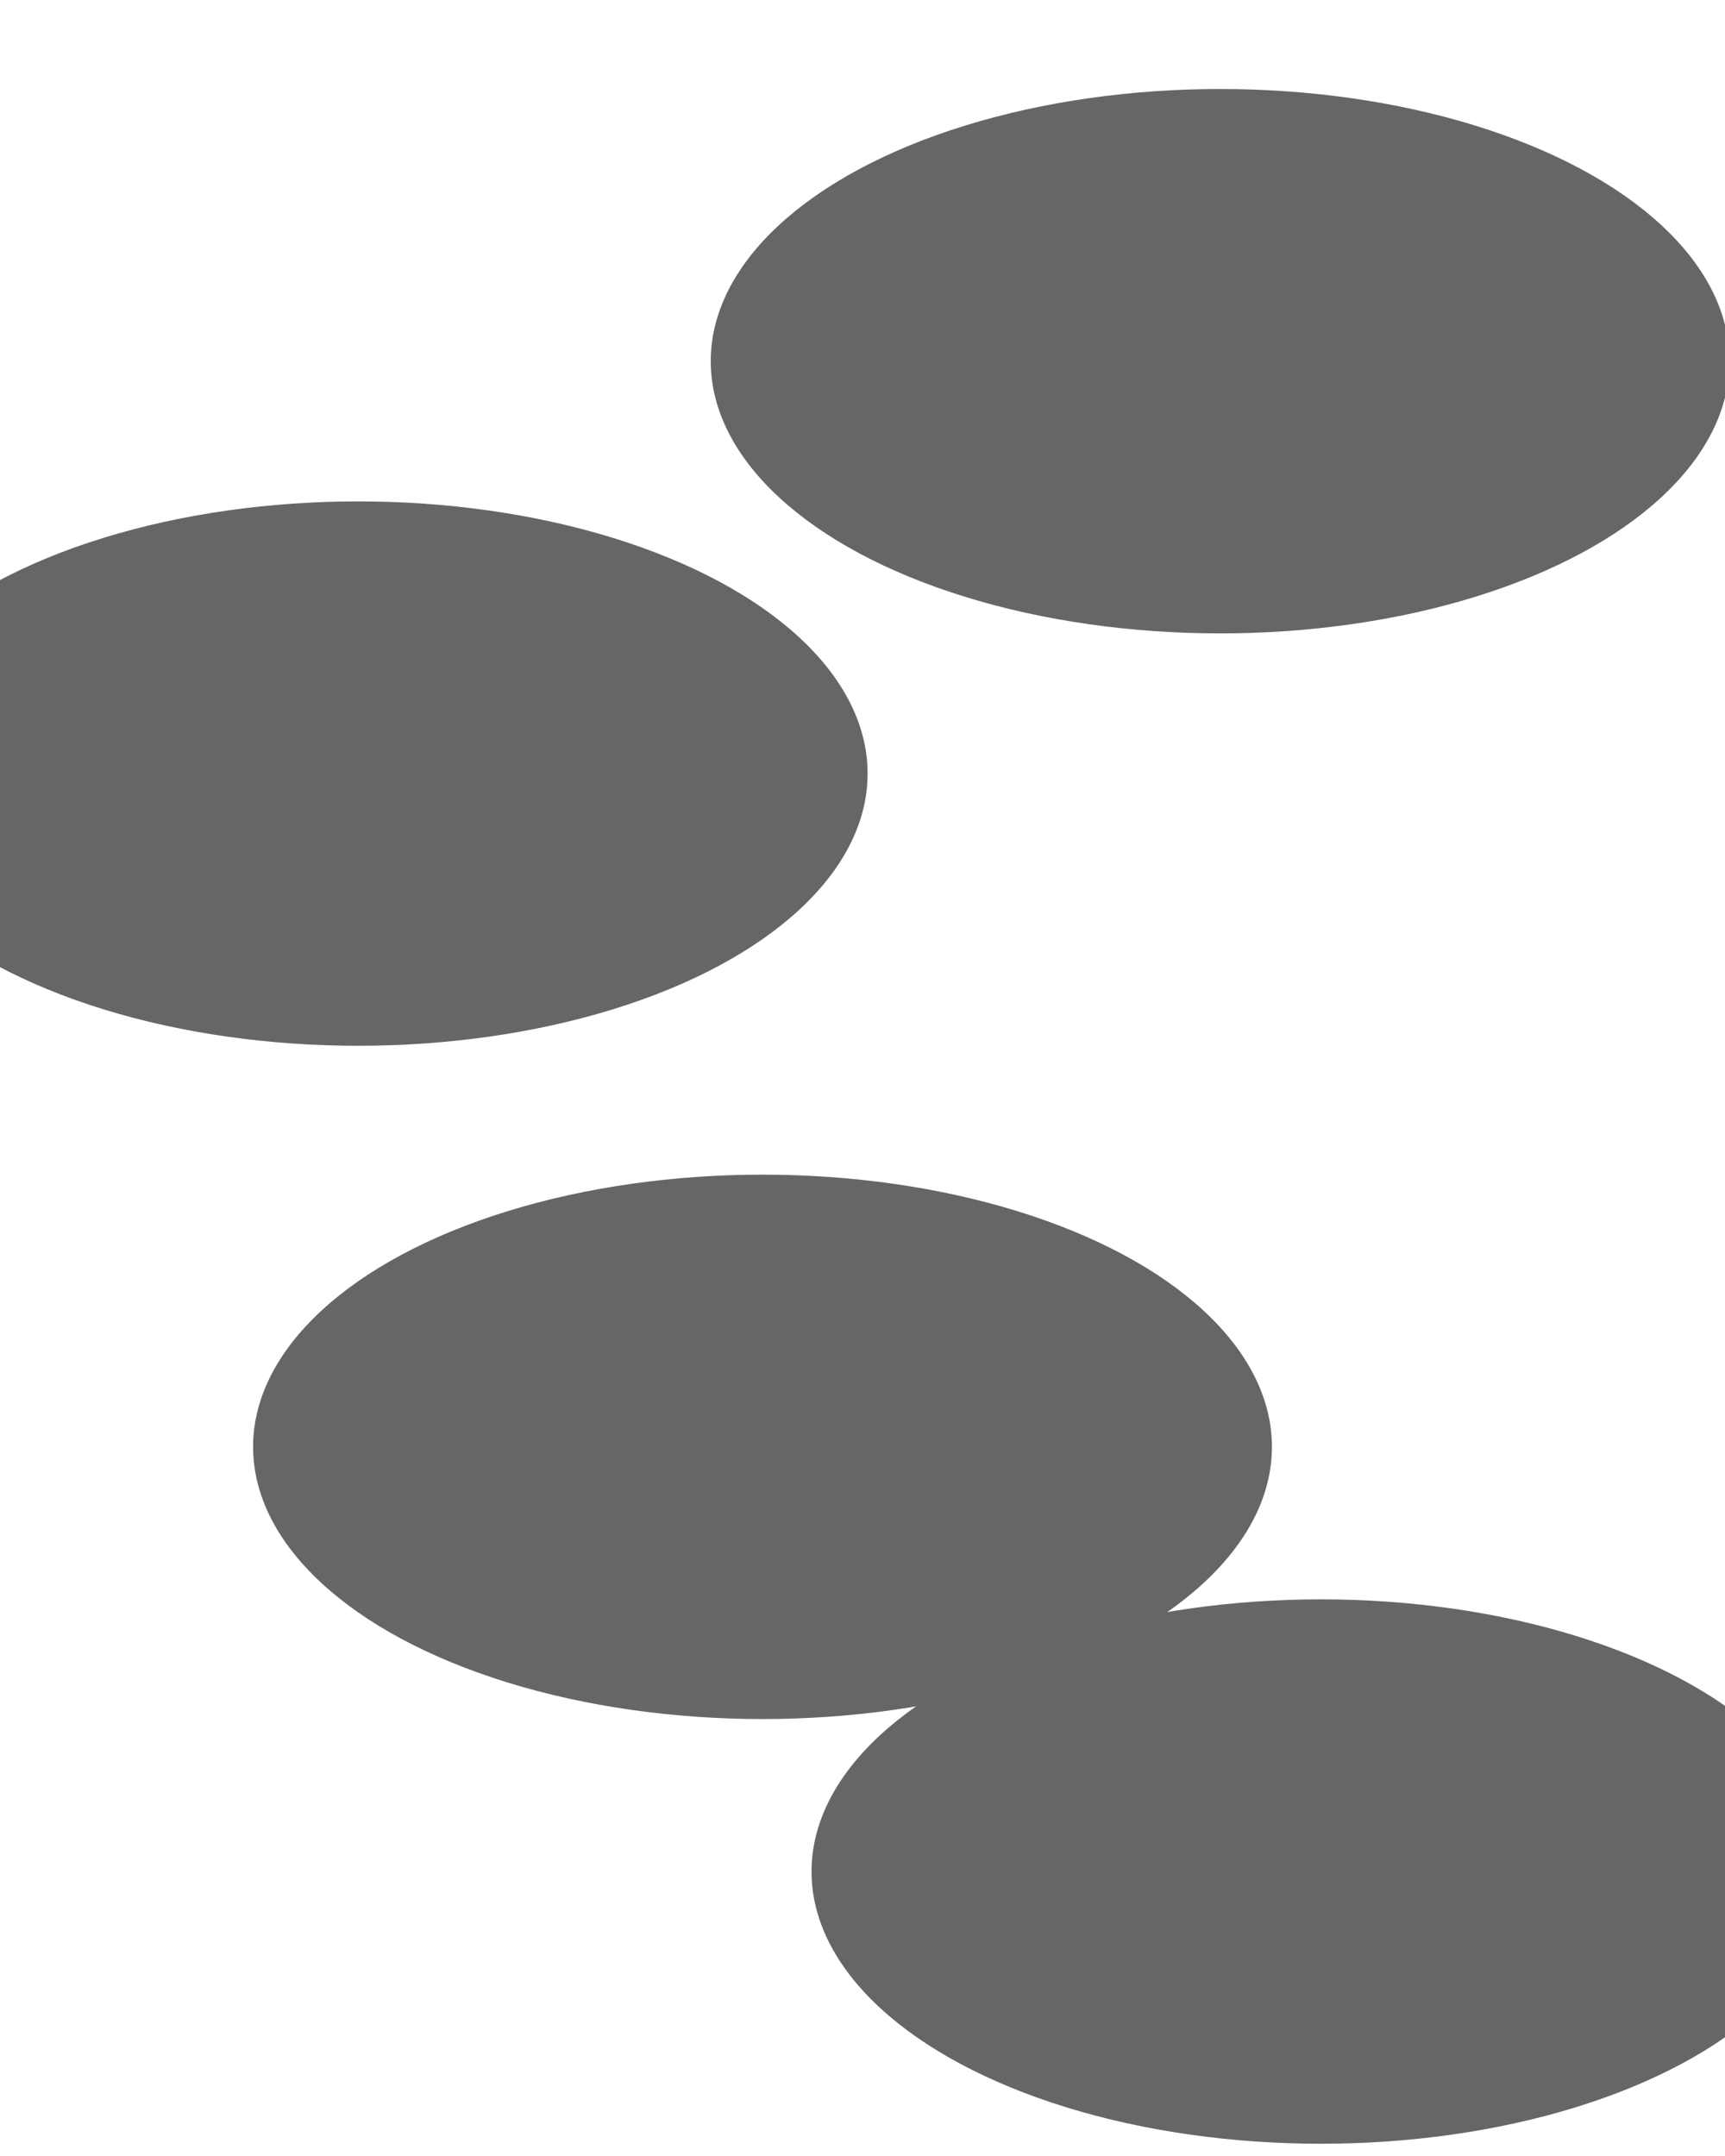 <svg xmlns="http://www.w3.org/2000/svg" version="1.1" xmlns:xlink="http://www.w3.org/1999/xlink" xmlns:svgjs="http://svgjs.dev/svgjs" viewBox="0 0 640 800" opacity="0.6"><defs><filter id="bbblurry-filter" x="-100%" y="-100%" width="400%" height="400%" filterUnits="objectBoundingBox" primitiveUnits="userSpaceOnUse" color-interpolation-filters="sRGB">
	<feGaussianBlur stdDeviation="107" x="0%" y="0%" width="100%" height="100%" in="SourceGraphic" edgeMode="none" result="blur"></feGaussianBlur></filter></defs><g filter="url(#bbblurry-filter)"><ellipse rx="189" ry="101" cx="452.692" cy="134.027" fill="hsla(353, 98%, 41%, 0.69)"></ellipse><ellipse rx="189" ry="101" cx="282.9" cy="536.864" fill="hsla(90, 69%, 72%, 1.00)"></ellipse><ellipse rx="189" ry="101" cx="132.891" cy="287.047" fill="hsla(167, 65%, 58%, 1.00)"></ellipse><ellipse rx="189" ry="101" cx="490.089" cy="694.456" fill="hsla(37, 100%, 50%, 0.80)"></ellipse></g></svg>
